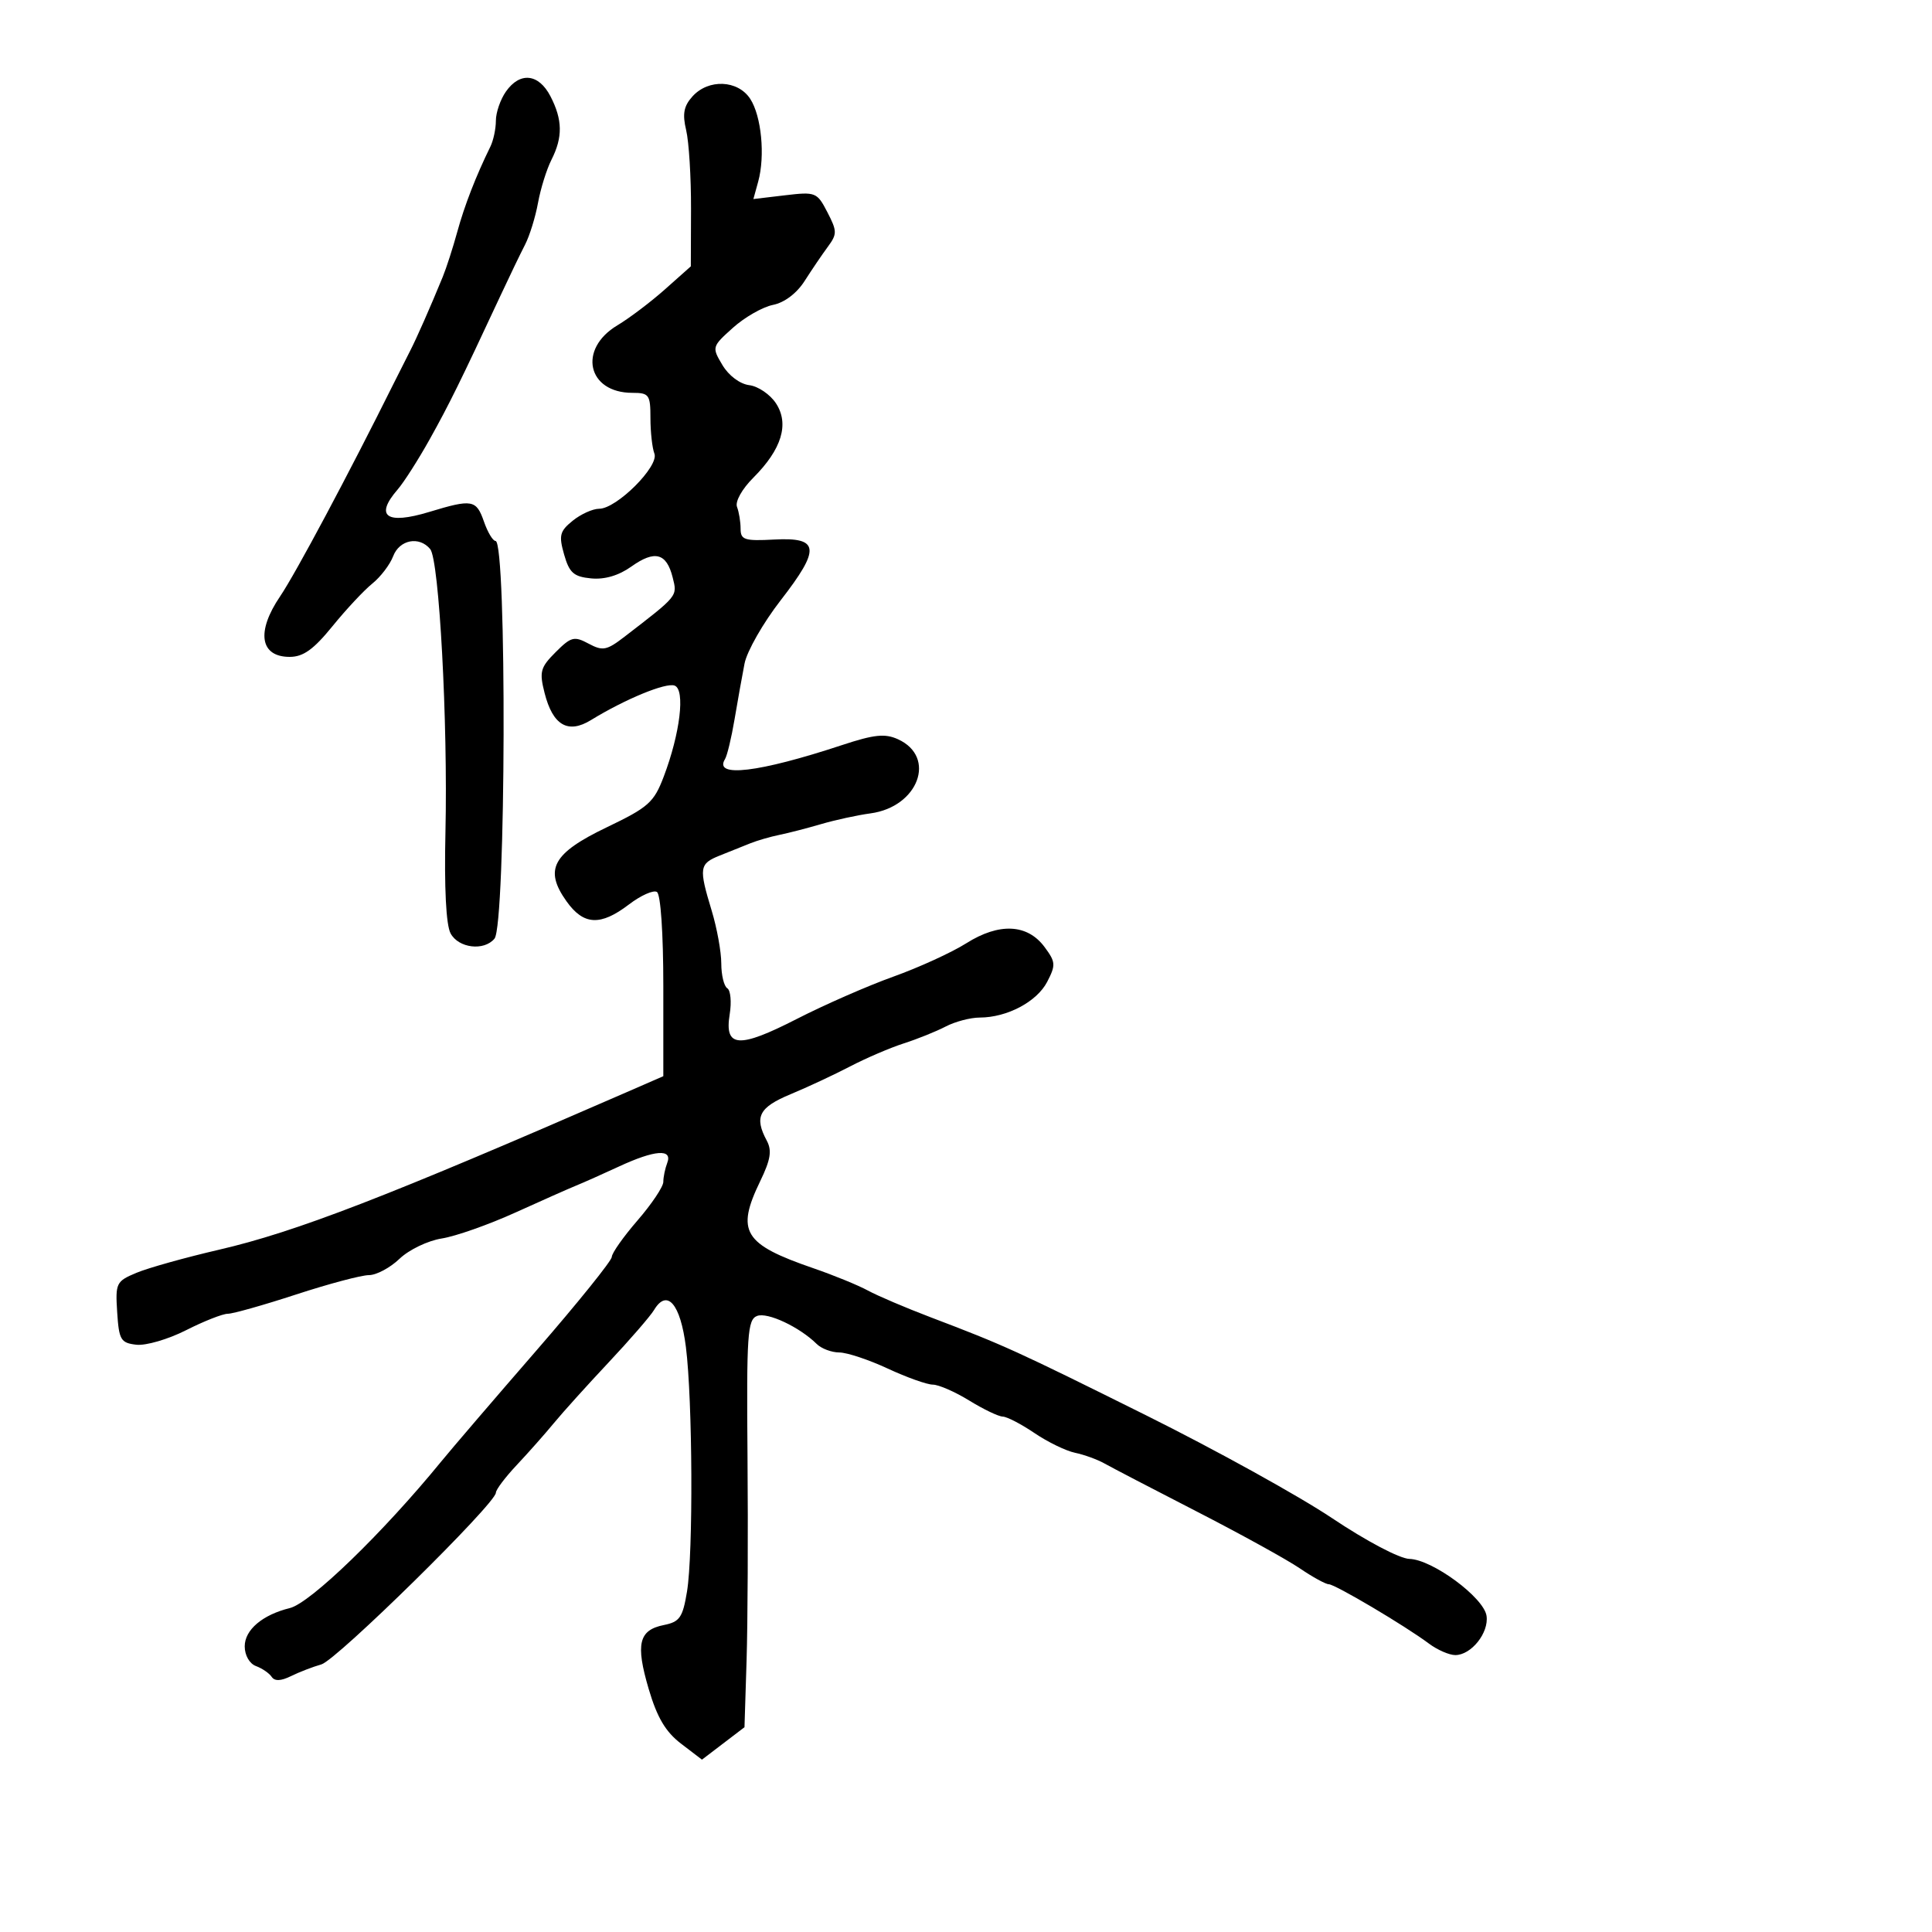 <svg xmlns="http://www.w3.org/2000/svg" width="300" height="300" viewBox="0 0 300 300" version="1.1">
	<path d="M 78.557 14.223 C 77.701 15.445, 77 17.476, 77 18.736 C 77 19.996, 76.616 21.809, 76.147 22.764 C 73.907 27.325, 72.131 31.897, 71.006 36 C 70.327 38.475, 69.310 41.625, 68.746 43 C 66.762 47.834, 64.695 52.520, 63.675 54.500 C 63.109 55.600, 61.974 57.850, 61.153 59.500 C 54.114 73.658, 45.890 89.073, 43.490 92.611 C 39.755 98.113, 40.375 102, 44.987 102 C 47.086 102, 48.696 100.847, 51.617 97.250 C 53.738 94.638, 56.526 91.653, 57.812 90.619 C 59.097 89.584, 60.555 87.671, 61.050 86.369 C 62.027 83.800, 65.098 83.208, 66.801 85.260 C 68.196 86.941, 69.555 112.141, 69.169 129.184 C 68.972 137.858, 69.264 143.624, 69.965 144.934 C 71.197 147.237, 75.168 147.712, 76.786 145.750 C 78.564 143.594, 78.719 84, 76.946 84 C 76.533 84, 75.725 82.650, 75.150 81 C 73.957 77.577, 73.329 77.467, 66.634 79.498 C 60.005 81.509, 58.136 80.173, 61.750 76.004 C 62.712 74.894, 64.943 71.401, 66.707 68.243 C 69.728 62.833, 71.501 59.236, 77.671 46 C 79.081 42.975, 80.816 39.375, 81.526 38 C 82.236 36.625, 83.143 33.700, 83.542 31.500 C 83.941 29.300, 84.882 26.285, 85.634 24.800 C 87.404 21.300, 87.361 18.598, 85.474 14.950 C 83.649 11.421, 80.734 11.114, 78.557 14.223 M 107.536 14.961 C 106.171 16.469, 105.942 17.680, 106.546 20.211 C 106.977 22.020, 107.317 27.518, 107.301 32.429 L 107.271 41.357 103.256 44.929 C 101.048 46.893, 97.725 49.406, 95.871 50.514 C 89.700 54.200, 91.204 61, 98.191 61 C 100.792 61, 101 61.291, 101 64.918 C 101 67.073, 101.277 69.558, 101.616 70.441 C 102.365 72.394, 95.746 79, 93.040 79 C 92.040 79, 90.188 79.837, 88.926 80.859 C 86.915 82.487, 86.750 83.140, 87.596 86.109 C 88.407 88.951, 89.085 89.551, 91.788 89.814 C 93.885 90.018, 96.071 89.374, 98.042 87.970 C 101.672 85.386, 103.498 85.866, 104.449 89.654 C 105.193 92.616, 105.351 92.421, 96.958 98.883 C 94.202 101.004, 93.593 101.120, 91.394 99.943 C 89.158 98.746, 88.674 98.872, 86.276 101.270 C 83.904 103.641, 83.725 104.304, 84.564 107.611 C 85.835 112.625, 88.195 114.005, 91.759 111.817 C 97.076 108.554, 103.411 105.944, 104.760 106.461 C 106.428 107.101, 105.616 113.868, 103.065 120.589 C 101.539 124.609, 100.698 125.357, 94.222 128.461 C 85.809 132.493, 84.443 135.005, 87.970 139.958 C 90.623 143.684, 93.242 143.815, 97.661 140.445 C 99.504 139.039, 101.459 138.166, 102.006 138.504 C 102.588 138.863, 103 144.917, 103 153.114 L 103 167.111 97.250 169.618 C 60.006 185.859, 45.952 191.289, 34 194.058 C 28.775 195.268, 23.013 196.880, 21.196 197.639 C 18.039 198.958, 17.905 199.231, 18.196 203.760 C 18.472 208.061, 18.747 208.529, 21.168 208.808 C 22.635 208.978, 26.108 207.966, 28.885 206.558 C 31.661 205.151, 34.583 204, 35.377 204 C 36.170 204, 40.951 202.650, 46 201 C 51.049 199.350, 56.128 198, 57.285 198 C 58.443 198, 60.582 196.858, 62.039 195.462 C 63.502 194.061, 66.436 192.650, 68.594 192.311 C 70.742 191.974, 75.875 190.166, 80 188.295 C 84.125 186.423, 88.400 184.527, 89.500 184.082 C 90.600 183.636, 93.574 182.311, 96.110 181.136 C 101.693 178.549, 104.466 178.344, 103.607 180.582 C 103.273 181.452, 103 182.774, 103 183.521 C 103 184.268, 101.200 186.958, 99 189.500 C 96.800 192.042, 95 194.594, 95 195.172 C 95 195.749, 89.713 202.312, 83.250 209.754 C 76.787 217.197, 70.150 224.939, 68.500 226.959 C 59.470 238.012, 48.210 248.913, 45.009 249.700 C 40.751 250.746, 38 253.080, 38 255.646 C 38 257.035, 38.744 258.337, 39.750 258.708 C 40.713 259.064, 41.808 259.816, 42.185 260.381 C 42.648 261.075, 43.620 261.038, 45.185 260.267 C 46.458 259.639, 48.582 258.820, 49.904 258.447 C 52.273 257.777, 77 233.449, 77 231.788 C 77 231.318, 78.462 229.379, 80.250 227.479 C 82.037 225.578, 84.625 222.657, 86 220.987 C 87.375 219.317, 91.200 215.076, 94.500 211.563 C 97.800 208.050, 100.979 204.381, 101.564 203.409 C 103.587 200.050, 105.661 202.463, 106.506 209.162 C 107.549 217.423, 107.656 241.208, 106.678 247.134 C 106.011 251.169, 105.547 251.841, 103.082 252.334 C 99.180 253.114, 98.668 255.277, 100.730 262.268 C 102.035 266.694, 103.353 268.922, 105.750 270.753 L 109 273.237 112.301 270.719 L 115.603 268.201 115.928 257.851 C 116.107 252.158, 116.172 237.933, 116.073 226.239 C 115.913 207.226, 116.070 204.911, 117.558 204.339 C 119.178 203.718, 124.154 206.057, 126.821 208.694 C 127.548 209.412, 129.123 210.004, 130.321 210.010 C 131.520 210.015, 134.907 211.140, 137.849 212.510 C 140.791 213.879, 143.941 215.002, 144.849 215.005 C 145.757 215.008, 148.300 216.119, 150.500 217.474 C 152.700 218.829, 155.043 219.952, 155.706 219.969 C 156.369 219.986, 158.586 221.136, 160.632 222.525 C 162.679 223.914, 165.512 225.291, 166.927 225.586 C 168.342 225.880, 170.400 226.628, 171.500 227.247 C 172.600 227.867, 179.053 231.226, 185.840 234.712 C 192.628 238.198, 199.819 242.164, 201.822 243.525 C 203.825 244.886, 205.854 246, 206.331 246 C 207.299 246, 218.184 252.450, 221.885 255.217 C 223.197 256.198, 225.039 257, 225.980 257 C 228.455 257, 231.215 253.534, 230.830 250.910 C 230.413 248.064, 222.409 242.156, 218.850 242.066 C 217.344 242.029, 212.162 239.298, 206.850 235.742 C 201.707 232.300, 188.725 225.121, 178 219.788 C 157.669 209.679, 155.963 208.902, 144.500 204.543 C 140.650 203.079, 136.267 201.211, 134.761 200.391 C 133.254 199.571, 129.453 198.016, 126.314 196.936 C 115.431 193.192, 114.249 191.248, 118.064 183.369 C 119.660 180.071, 119.886 178.656, 119.064 177.119 C 117.091 173.433, 117.849 171.950, 122.750 169.915 C 125.362 168.830, 129.525 166.886, 132 165.596 C 134.475 164.305, 138.231 162.694, 140.347 162.015 C 142.462 161.336, 145.387 160.158, 146.847 159.397 C 148.306 158.635, 150.686 158.010, 152.135 158.006 C 156.383 157.996, 161.001 155.551, 162.603 152.465 C 163.960 149.849, 163.924 149.374, 162.196 147.049 C 159.529 143.459, 155.145 143.252, 150.039 146.475 C 147.781 147.901, 142.686 150.230, 138.717 151.653 C 134.748 153.075, 128.004 156.030, 123.731 158.219 C 114.701 162.845, 112.464 162.691, 113.306 157.501 C 113.615 155.595, 113.448 153.777, 112.934 153.459 C 112.420 153.142, 112 151.405, 112 149.600 C 112 147.795, 111.330 144.109, 110.511 141.409 C 108.491 134.751, 108.582 134.125, 111.750 132.854 C 113.263 132.247, 115.400 131.391, 116.500 130.951 C 117.600 130.511, 119.625 129.923, 121 129.645 C 122.375 129.367, 125.300 128.612, 127.500 127.967 C 129.700 127.323, 133.150 126.573, 135.167 126.301 C 142.606 125.297, 145.485 117.545, 139.442 114.792 C 137.420 113.870, 135.747 114.046, 130.720 115.706 C 117.832 119.964, 110.764 120.809, 112.578 117.874 C 112.913 117.331, 113.581 114.550, 114.061 111.694 C 114.542 108.837, 115.240 104.940, 115.612 103.034 C 115.985 101.128, 118.503 96.717, 121.208 93.232 C 127.456 85.181, 127.269 83.401, 120.214 83.780 C 115.617 84.027, 115 83.829, 115 82.112 C 115 81.040, 114.750 79.512, 114.444 78.715 C 114.126 77.885, 115.211 75.942, 116.983 74.171 C 121.388 69.765, 122.588 65.827, 120.496 62.634 C 119.589 61.250, 117.724 59.979, 116.352 59.809 C 114.890 59.628, 113.161 58.333, 112.178 56.685 C 110.521 53.905, 110.541 53.833, 113.806 50.899 C 115.625 49.264, 118.425 47.665, 120.028 47.344 C 121.810 46.988, 123.720 45.544, 124.940 43.631 C 126.038 41.909, 127.656 39.524, 128.536 38.332 C 130.005 36.340, 130 35.900, 128.476 32.953 C 126.871 29.849, 126.653 29.762, 121.900 30.325 L 116.985 30.908 117.731 28.204 C 118.834 24.205, 118.235 18.007, 116.488 15.341 C 114.571 12.415, 110.015 12.221, 107.536 14.961" stroke="none" fill="black" fill-rule="evenodd"/>
</svg>